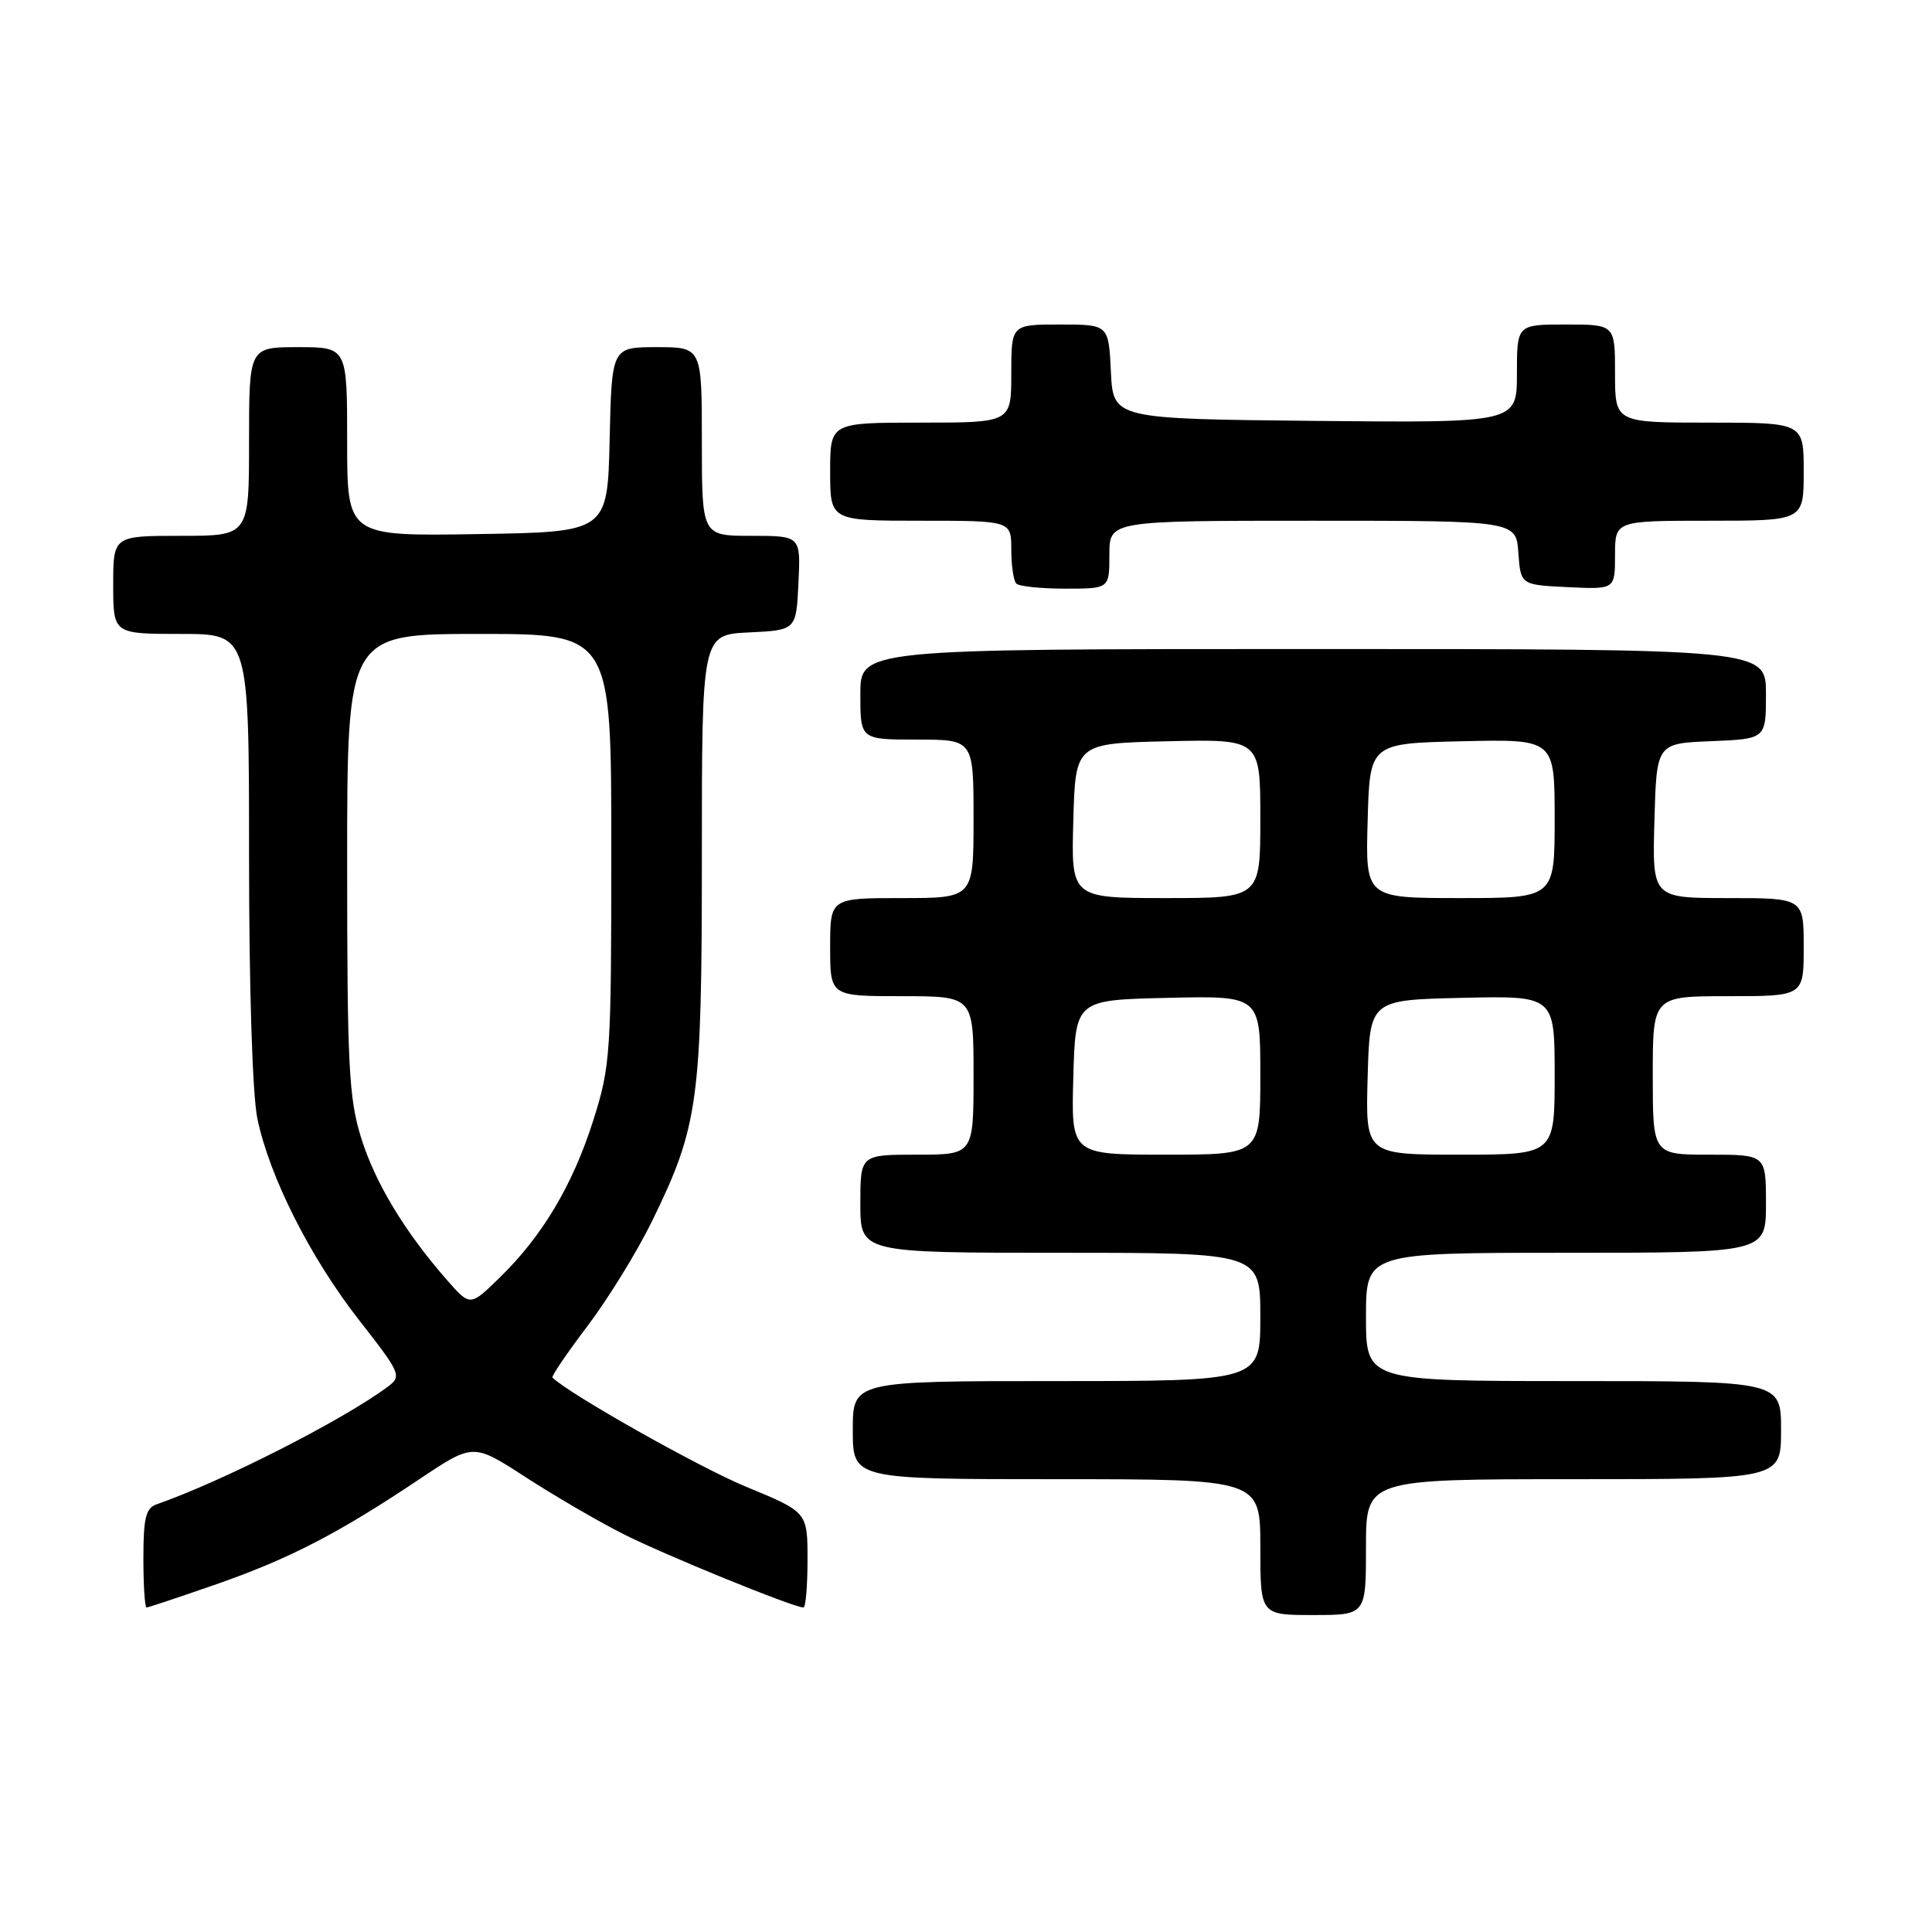 <?xml version="1.0" encoding="UTF-8" standalone="no"?>
<!DOCTYPE svg PUBLIC "-//W3C//DTD SVG 1.1//EN" "http://www.w3.org/Graphics/SVG/1.1/DTD/svg11.dtd" >
<svg xmlns="http://www.w3.org/2000/svg" xmlns:xlink="http://www.w3.org/1999/xlink" version="1.1" viewBox="0 0 256 256">
 <g >
 <path fill="currentColor"
d=" M 181.00 205.00 C 181.00 196.00 181.00 196.00 208.50 196.00 C 236.00 196.00 236.00 196.00 236.00 189.50 C 236.00 183.00 236.00 183.00 208.50 183.00 C 181.00 183.00 181.00 183.00 181.00 174.50 C 181.00 166.00 181.00 166.00 207.50 166.00 C 234.00 166.00 234.00 166.00 234.00 159.50 C 234.00 153.00 234.00 153.00 226.50 153.00 C 219.00 153.00 219.00 153.00 219.00 142.50 C 219.00 132.00 219.00 132.00 229.00 132.00 C 239.00 132.00 239.00 132.00 239.00 125.50 C 239.00 119.00 239.00 119.00 228.97 119.00 C 218.93 119.00 218.93 119.00 219.22 108.75 C 219.50 98.50 219.50 98.50 226.75 98.21 C 234.00 97.91 234.00 97.91 234.00 91.96 C 234.00 86.00 234.00 86.00 174.00 86.00 C 114.00 86.00 114.00 86.00 114.00 92.00 C 114.00 98.00 114.00 98.00 121.50 98.00 C 129.00 98.00 129.00 98.00 129.00 108.50 C 129.00 119.00 129.00 119.00 119.50 119.00 C 110.00 119.00 110.00 119.00 110.00 125.50 C 110.00 132.00 110.00 132.00 119.50 132.00 C 129.00 132.00 129.00 132.00 129.00 142.50 C 129.00 153.00 129.00 153.00 121.50 153.00 C 114.00 153.00 114.00 153.00 114.00 159.50 C 114.00 166.00 114.00 166.00 140.50 166.00 C 167.00 166.00 167.00 166.00 167.00 174.50 C 167.00 183.00 167.00 183.00 140.00 183.00 C 113.00 183.00 113.00 183.00 113.00 189.50 C 113.00 196.00 113.00 196.00 140.00 196.00 C 167.00 196.00 167.00 196.00 167.00 205.00 C 167.00 214.00 167.00 214.00 174.00 214.00 C 181.00 214.00 181.00 214.00 181.00 205.00 Z  M 28.67 209.92 C 38.38 206.53 44.85 203.18 55.60 195.98 C 62.70 191.23 62.70 191.23 69.60 195.70 C 73.39 198.16 79.18 201.54 82.46 203.20 C 87.82 205.94 105.13 213.00 106.46 213.00 C 106.76 213.00 107.00 210.16 107.00 206.68 C 107.00 200.36 107.00 200.36 98.88 197.01 C 92.69 194.46 75.40 184.71 73.20 182.53 C 73.04 182.37 75.14 179.28 77.87 175.67 C 80.60 172.06 84.44 165.82 86.40 161.81 C 92.56 149.20 93.00 145.96 93.00 113.34 C 93.00 84.10 93.00 84.10 99.25 83.80 C 105.50 83.50 105.50 83.50 105.80 77.25 C 106.10 71.00 106.10 71.00 99.55 71.00 C 93.00 71.00 93.00 71.00 93.00 58.50 C 93.00 46.00 93.00 46.00 87.03 46.00 C 81.06 46.00 81.06 46.00 80.78 58.25 C 80.50 70.50 80.50 70.50 63.25 70.77 C 46.00 71.05 46.00 71.05 46.00 58.52 C 46.00 46.00 46.00 46.00 39.50 46.00 C 33.00 46.00 33.00 46.00 33.00 58.50 C 33.00 71.00 33.00 71.00 24.00 71.00 C 15.00 71.00 15.00 71.00 15.00 77.50 C 15.00 84.00 15.00 84.00 24.00 84.00 C 33.00 84.00 33.00 84.00 33.00 113.45 C 33.00 130.93 33.45 145.06 34.10 148.20 C 35.70 155.93 41.13 166.68 47.64 175.00 C 53.09 181.97 53.25 182.34 51.42 183.72 C 45.50 188.14 29.48 196.29 20.75 199.33 C 19.32 199.82 19.00 201.15 19.00 206.47 C 19.00 210.06 19.19 213.00 19.42 213.00 C 19.65 213.00 23.81 211.61 28.67 209.92 Z  M 147.00 73.50 C 147.00 69.00 147.00 69.00 173.94 69.00 C 200.89 69.00 200.89 69.00 201.19 73.25 C 201.50 77.50 201.50 77.50 207.75 77.80 C 214.00 78.10 214.00 78.10 214.00 73.55 C 214.00 69.00 214.00 69.00 226.50 69.00 C 239.00 69.00 239.00 69.00 239.00 62.50 C 239.00 56.00 239.00 56.00 226.50 56.00 C 214.00 56.00 214.00 56.00 214.00 49.50 C 214.00 43.00 214.00 43.00 207.50 43.00 C 201.00 43.00 201.00 43.00 201.00 49.52 C 201.00 56.03 201.00 56.03 174.25 55.77 C 147.50 55.50 147.50 55.50 147.20 49.25 C 146.90 43.00 146.90 43.00 140.45 43.00 C 134.00 43.00 134.00 43.00 134.00 49.50 C 134.00 56.00 134.00 56.00 122.00 56.00 C 110.00 56.00 110.00 56.00 110.00 62.50 C 110.00 69.00 110.00 69.00 122.00 69.00 C 134.00 69.00 134.00 69.00 134.00 72.83 C 134.00 74.94 134.30 76.97 134.67 77.33 C 135.03 77.70 137.96 78.00 141.17 78.00 C 147.00 78.00 147.00 78.00 147.00 73.50 Z  M 142.22 142.75 C 142.50 132.50 142.50 132.50 154.75 132.22 C 167.00 131.94 167.00 131.94 167.00 142.47 C 167.00 153.00 167.00 153.00 154.47 153.00 C 141.93 153.00 141.93 153.00 142.22 142.75 Z  M 181.22 142.75 C 181.50 132.50 181.50 132.50 193.75 132.22 C 206.00 131.94 206.00 131.94 206.00 142.47 C 206.00 153.00 206.00 153.00 193.47 153.00 C 180.93 153.00 180.93 153.00 181.22 142.75 Z  M 142.22 108.75 C 142.50 98.50 142.50 98.50 154.75 98.22 C 167.00 97.94 167.00 97.94 167.00 108.47 C 167.00 119.00 167.00 119.00 154.47 119.00 C 141.93 119.00 141.93 119.00 142.22 108.75 Z  M 181.22 108.75 C 181.50 98.50 181.50 98.50 193.75 98.22 C 206.00 97.94 206.00 97.94 206.00 108.47 C 206.00 119.00 206.00 119.00 193.47 119.00 C 180.93 119.00 180.93 119.00 181.22 108.75 Z  M 59.26 169.65 C 53.64 163.24 49.71 156.74 47.85 150.76 C 46.22 145.53 46.00 141.18 46.00 114.41 C 46.00 84.00 46.00 84.00 63.50 84.00 C 81.00 84.00 81.00 84.00 81.00 112.46 C 81.00 139.71 80.90 141.24 78.61 148.46 C 75.89 157.03 71.87 163.78 66.20 169.30 C 62.30 173.11 62.30 173.11 59.26 169.65 Z "/>
</g>
</svg>